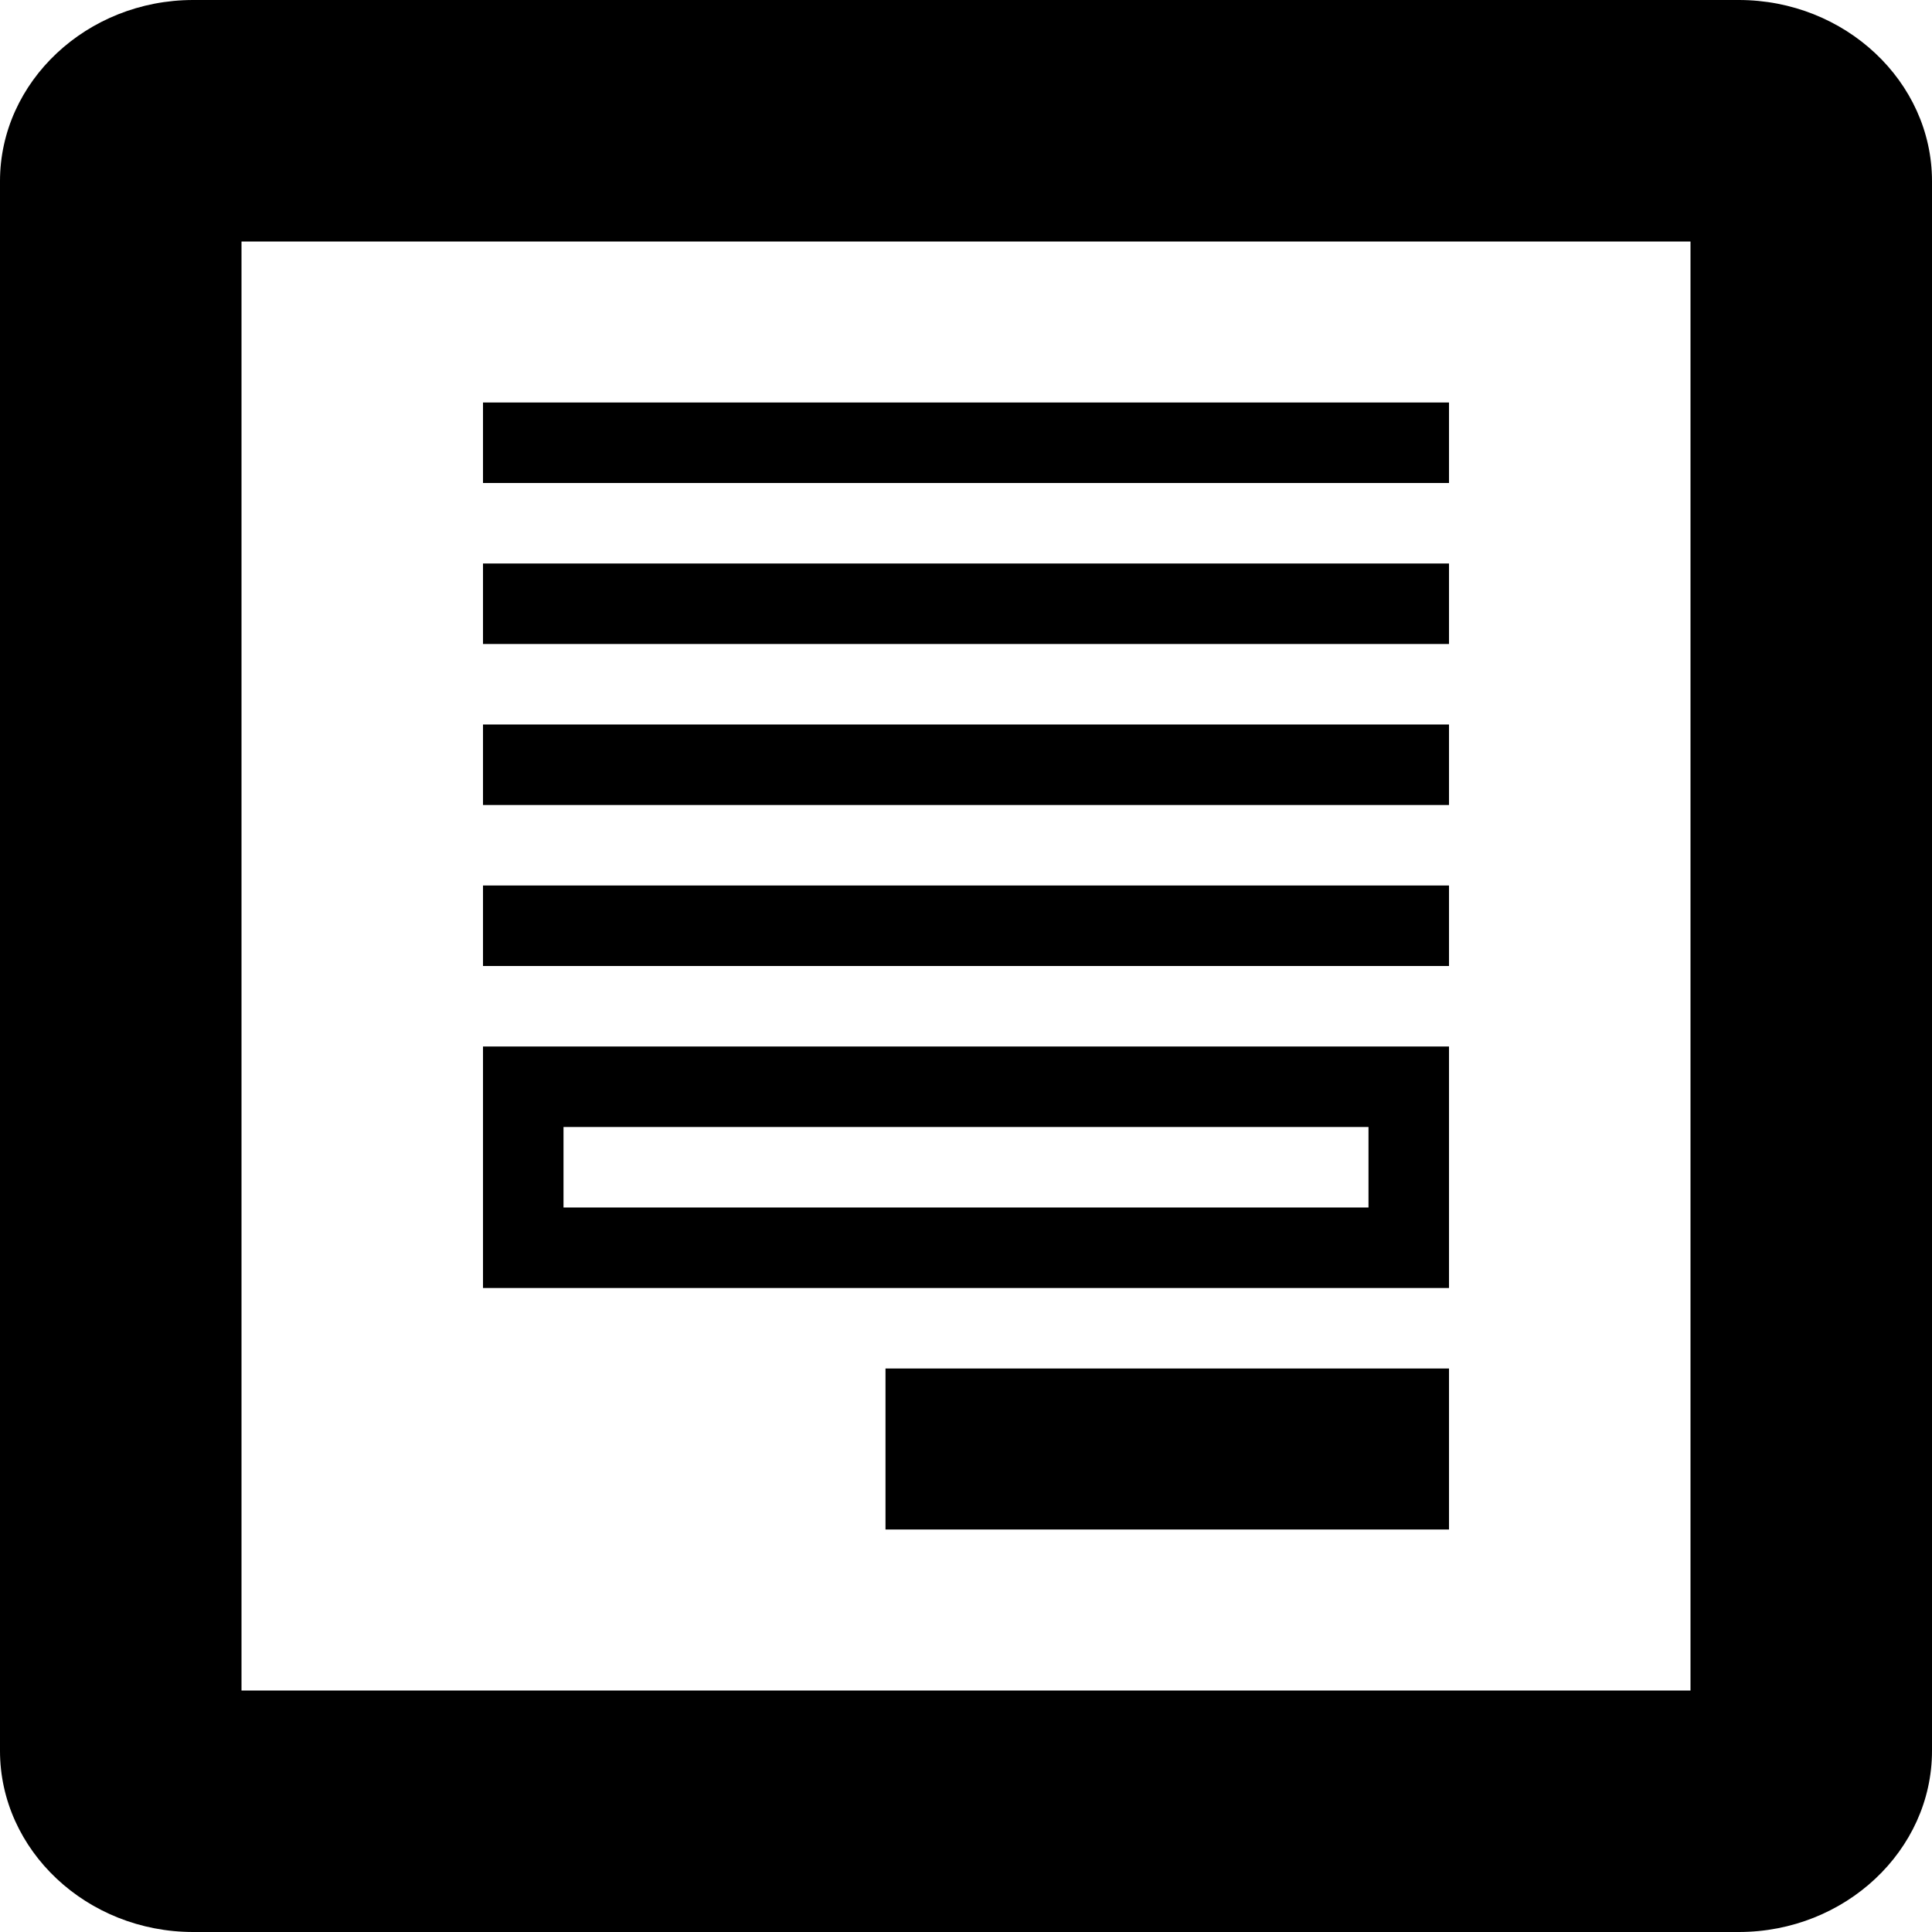 <?xml version="1.0" encoding="UTF-8"?>
<!DOCTYPE svg PUBLIC "-//W3C//DTD SVG 1.1//EN" "http://www.w3.org/Graphics/SVG/1.1/DTD/svg11.dtd">
<svg version="1.1" xmlns="http://www.w3.org/2000/svg" xmlns:xlink="http://www.w3.org/1999/xlink" x="0" y="0" width="24" height="24" viewBox="0, 0, 24, 24">
  <g id="Layer_1">
    <path d="M21.6,0 C22.92,0 24,1.013 24,2.25 L24,21.75 C24,22.987 22.92,24 21.6,24 L2.4,24 C1.08,24 -0,22.987 0,21.75 L0,2.25 C-0,1.013 1.08,0 2.4,0 L21.6,0 z M21,3 L3,3 L3,21 L21,21 L21,3 z" fill="#000000" id="frame"/>
    <path d="M11,19 L18,19 L18,17 L11,17 z" fill="#000000" id="button"/>
    <path d="M18,13 L18,16 L6,16 L6,13 L18,13 z M17,14 L7,14 L7,15 L17,15 L17,14 z M6,11 L18,11 L18,12 L6,12 z M6,9 L18,9 L18,10 L6,10 z M6,7 L18,7 L18,8 L6,8 z M6,5 L18,5 L18,6 L6,6 z" fill="#000000" id="fields"/>
  </g>
</svg>
